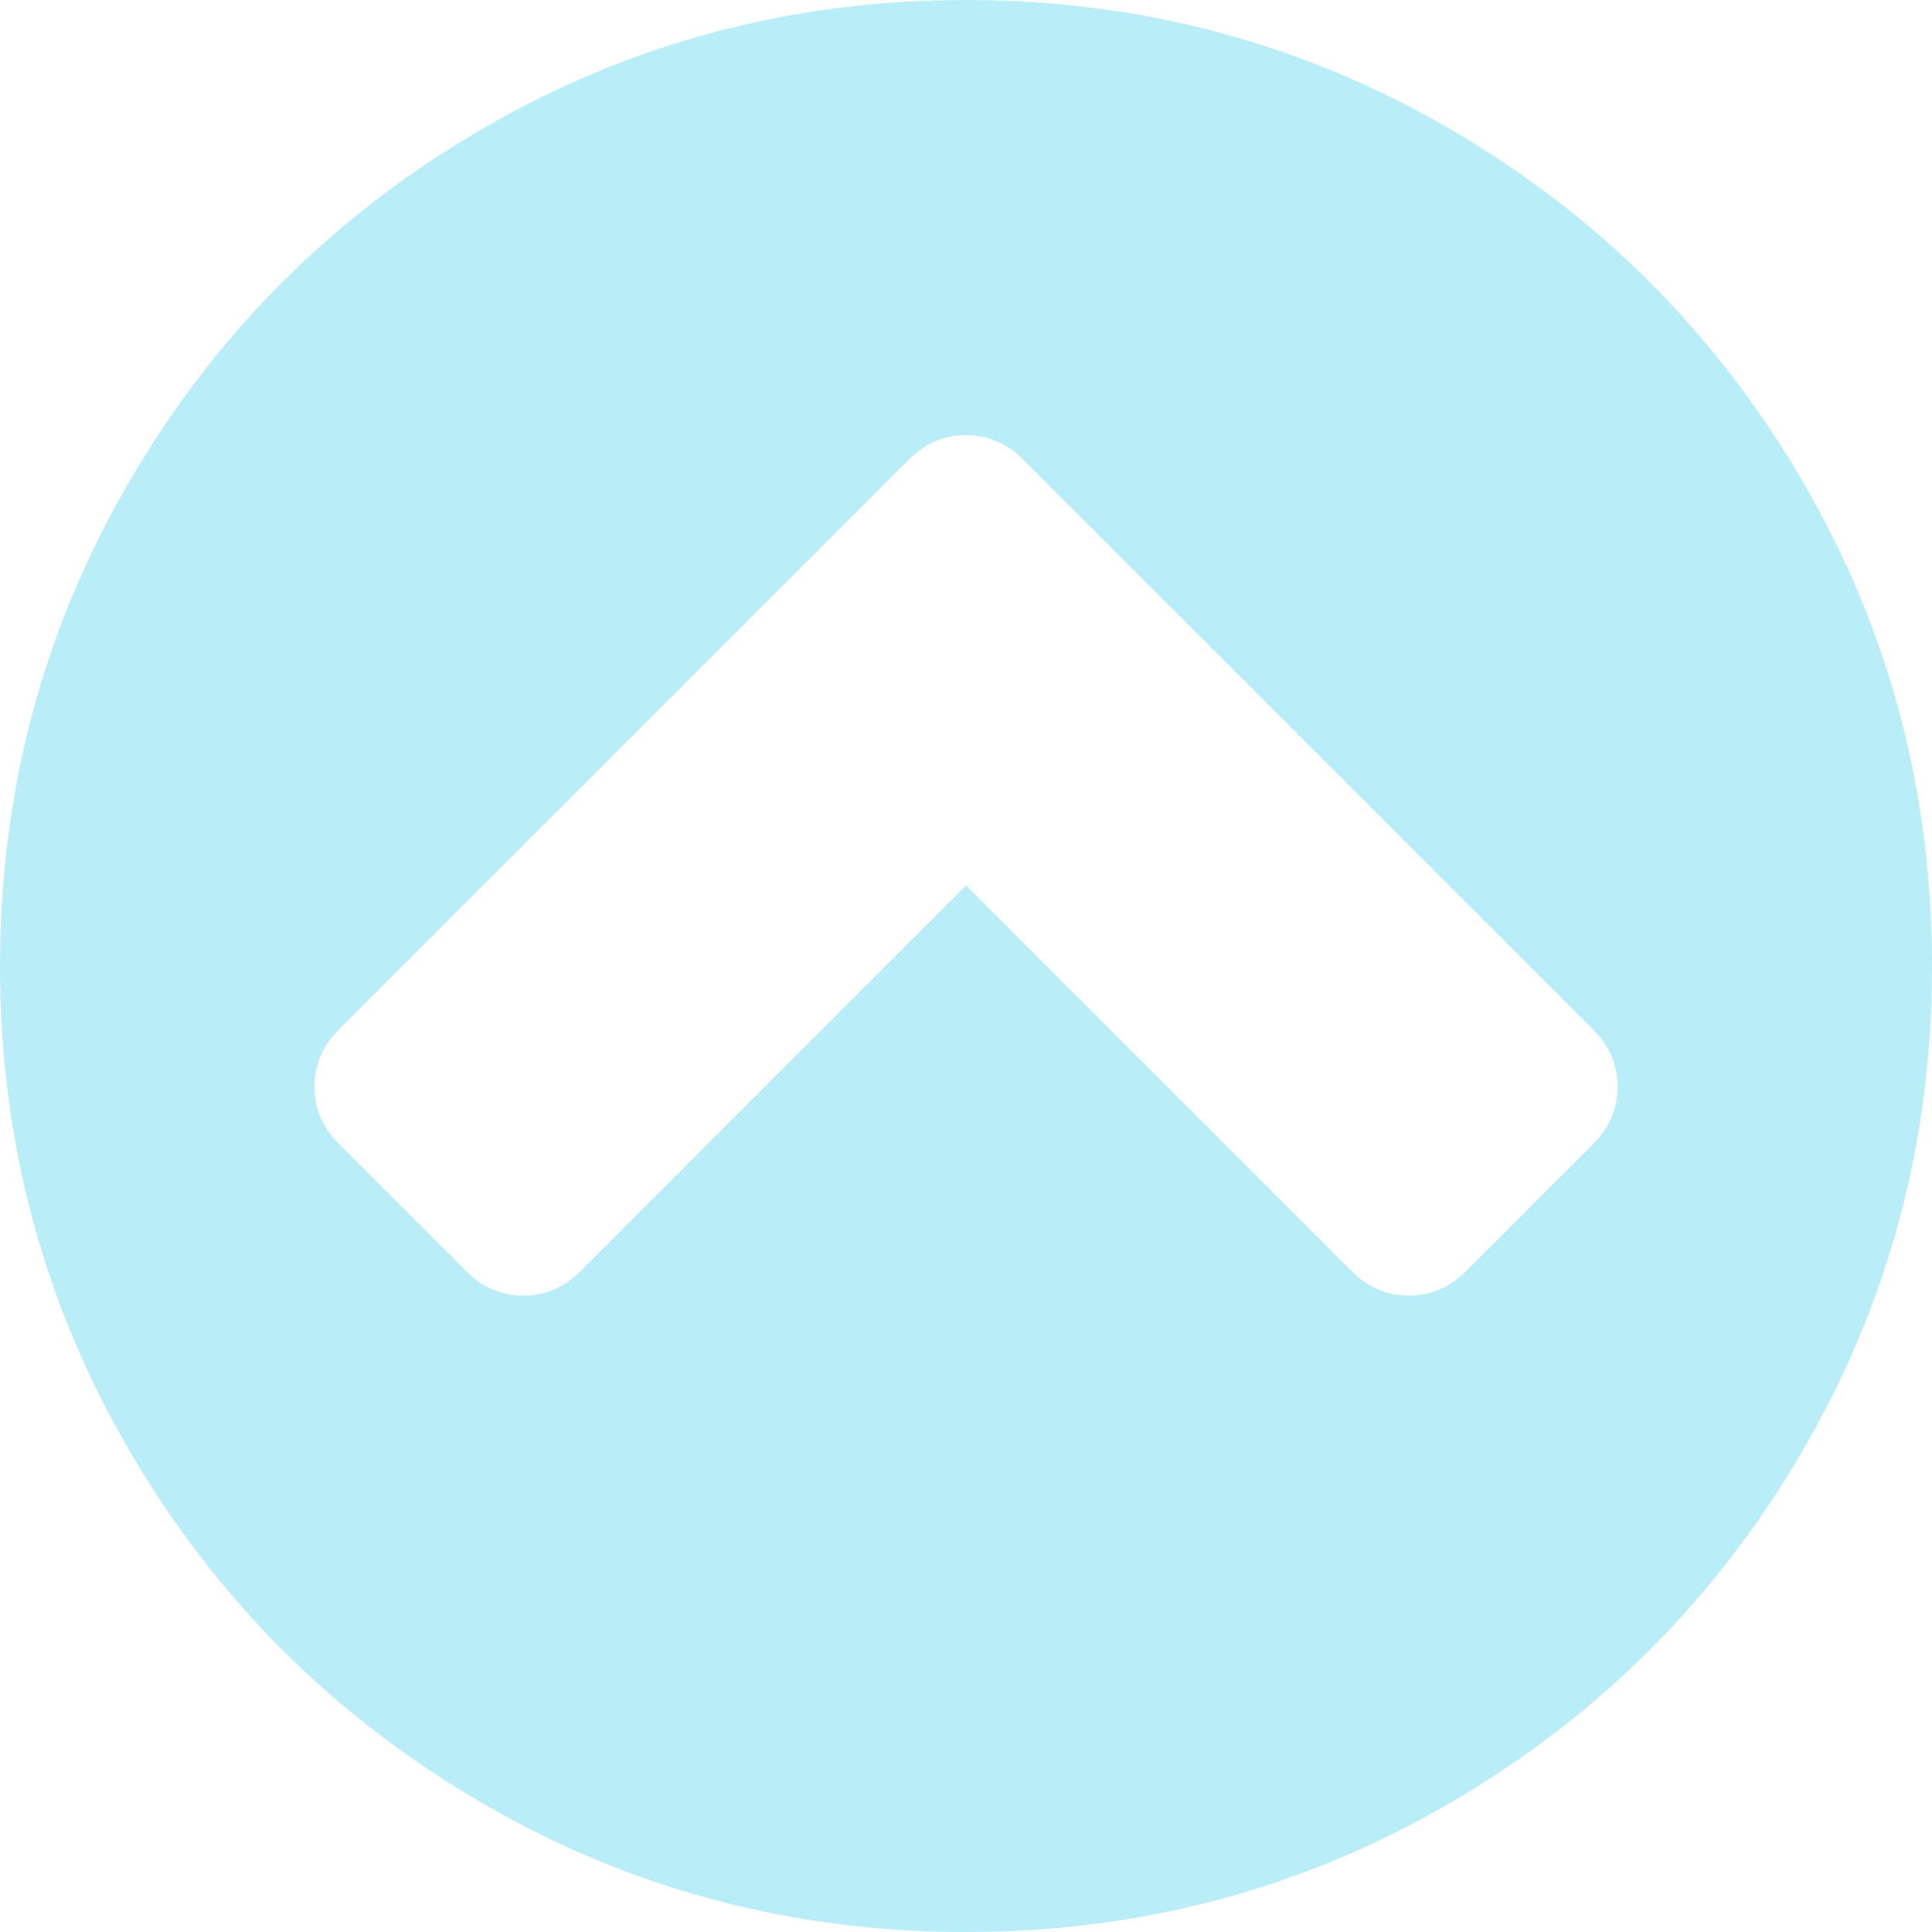 <svg xmlns="http://www.w3.org/2000/svg" width="512" height="512" viewBox="0 0 438.533 438.533"><path d="M409.133 109.203c-19.608-33.592-46.205-60.189-79.798-79.796C295.736 9.801 259.058 0 219.273 0c-39.781 0-76.47 9.801-110.063 29.407-33.595 19.604-60.192 46.201-79.8 79.796C9.801 142.8 0 179.489 0 219.267c0 39.78 9.804 76.463 29.407 110.062 19.607 33.592 46.204 60.189 79.799 79.798 33.597 19.605 70.283 29.407 110.063 29.407s76.47-9.802 110.065-29.407c33.593-19.602 60.189-46.206 79.795-79.798 19.603-33.596 29.403-70.284 29.403-110.062.001-39.782-9.8-76.472-29.399-110.064zM361.74 259.517l-29.123 29.129c-3.621 3.614-7.901 5.424-12.847 5.424-4.948 0-9.236-1.81-12.847-5.424l-87.654-87.653-87.646 87.653c-3.616 3.614-7.898 5.424-12.847 5.424-4.95 0-9.233-1.81-12.85-5.424l-29.12-29.129c-3.617-3.607-5.426-7.898-5.426-12.847 0-4.942 1.809-9.227 5.426-12.848l129.62-129.616c3.617-3.617 7.898-5.424 12.847-5.424s9.238 1.807 12.846 5.424L361.74 233.822c3.613 3.621 5.424 7.905 5.424 12.848 0 4.948-1.807 9.239-5.424 12.847z" data-original="#000000" class="active-path" data-old_color="##B9EDF" fill="#B9EDF8"/></svg>